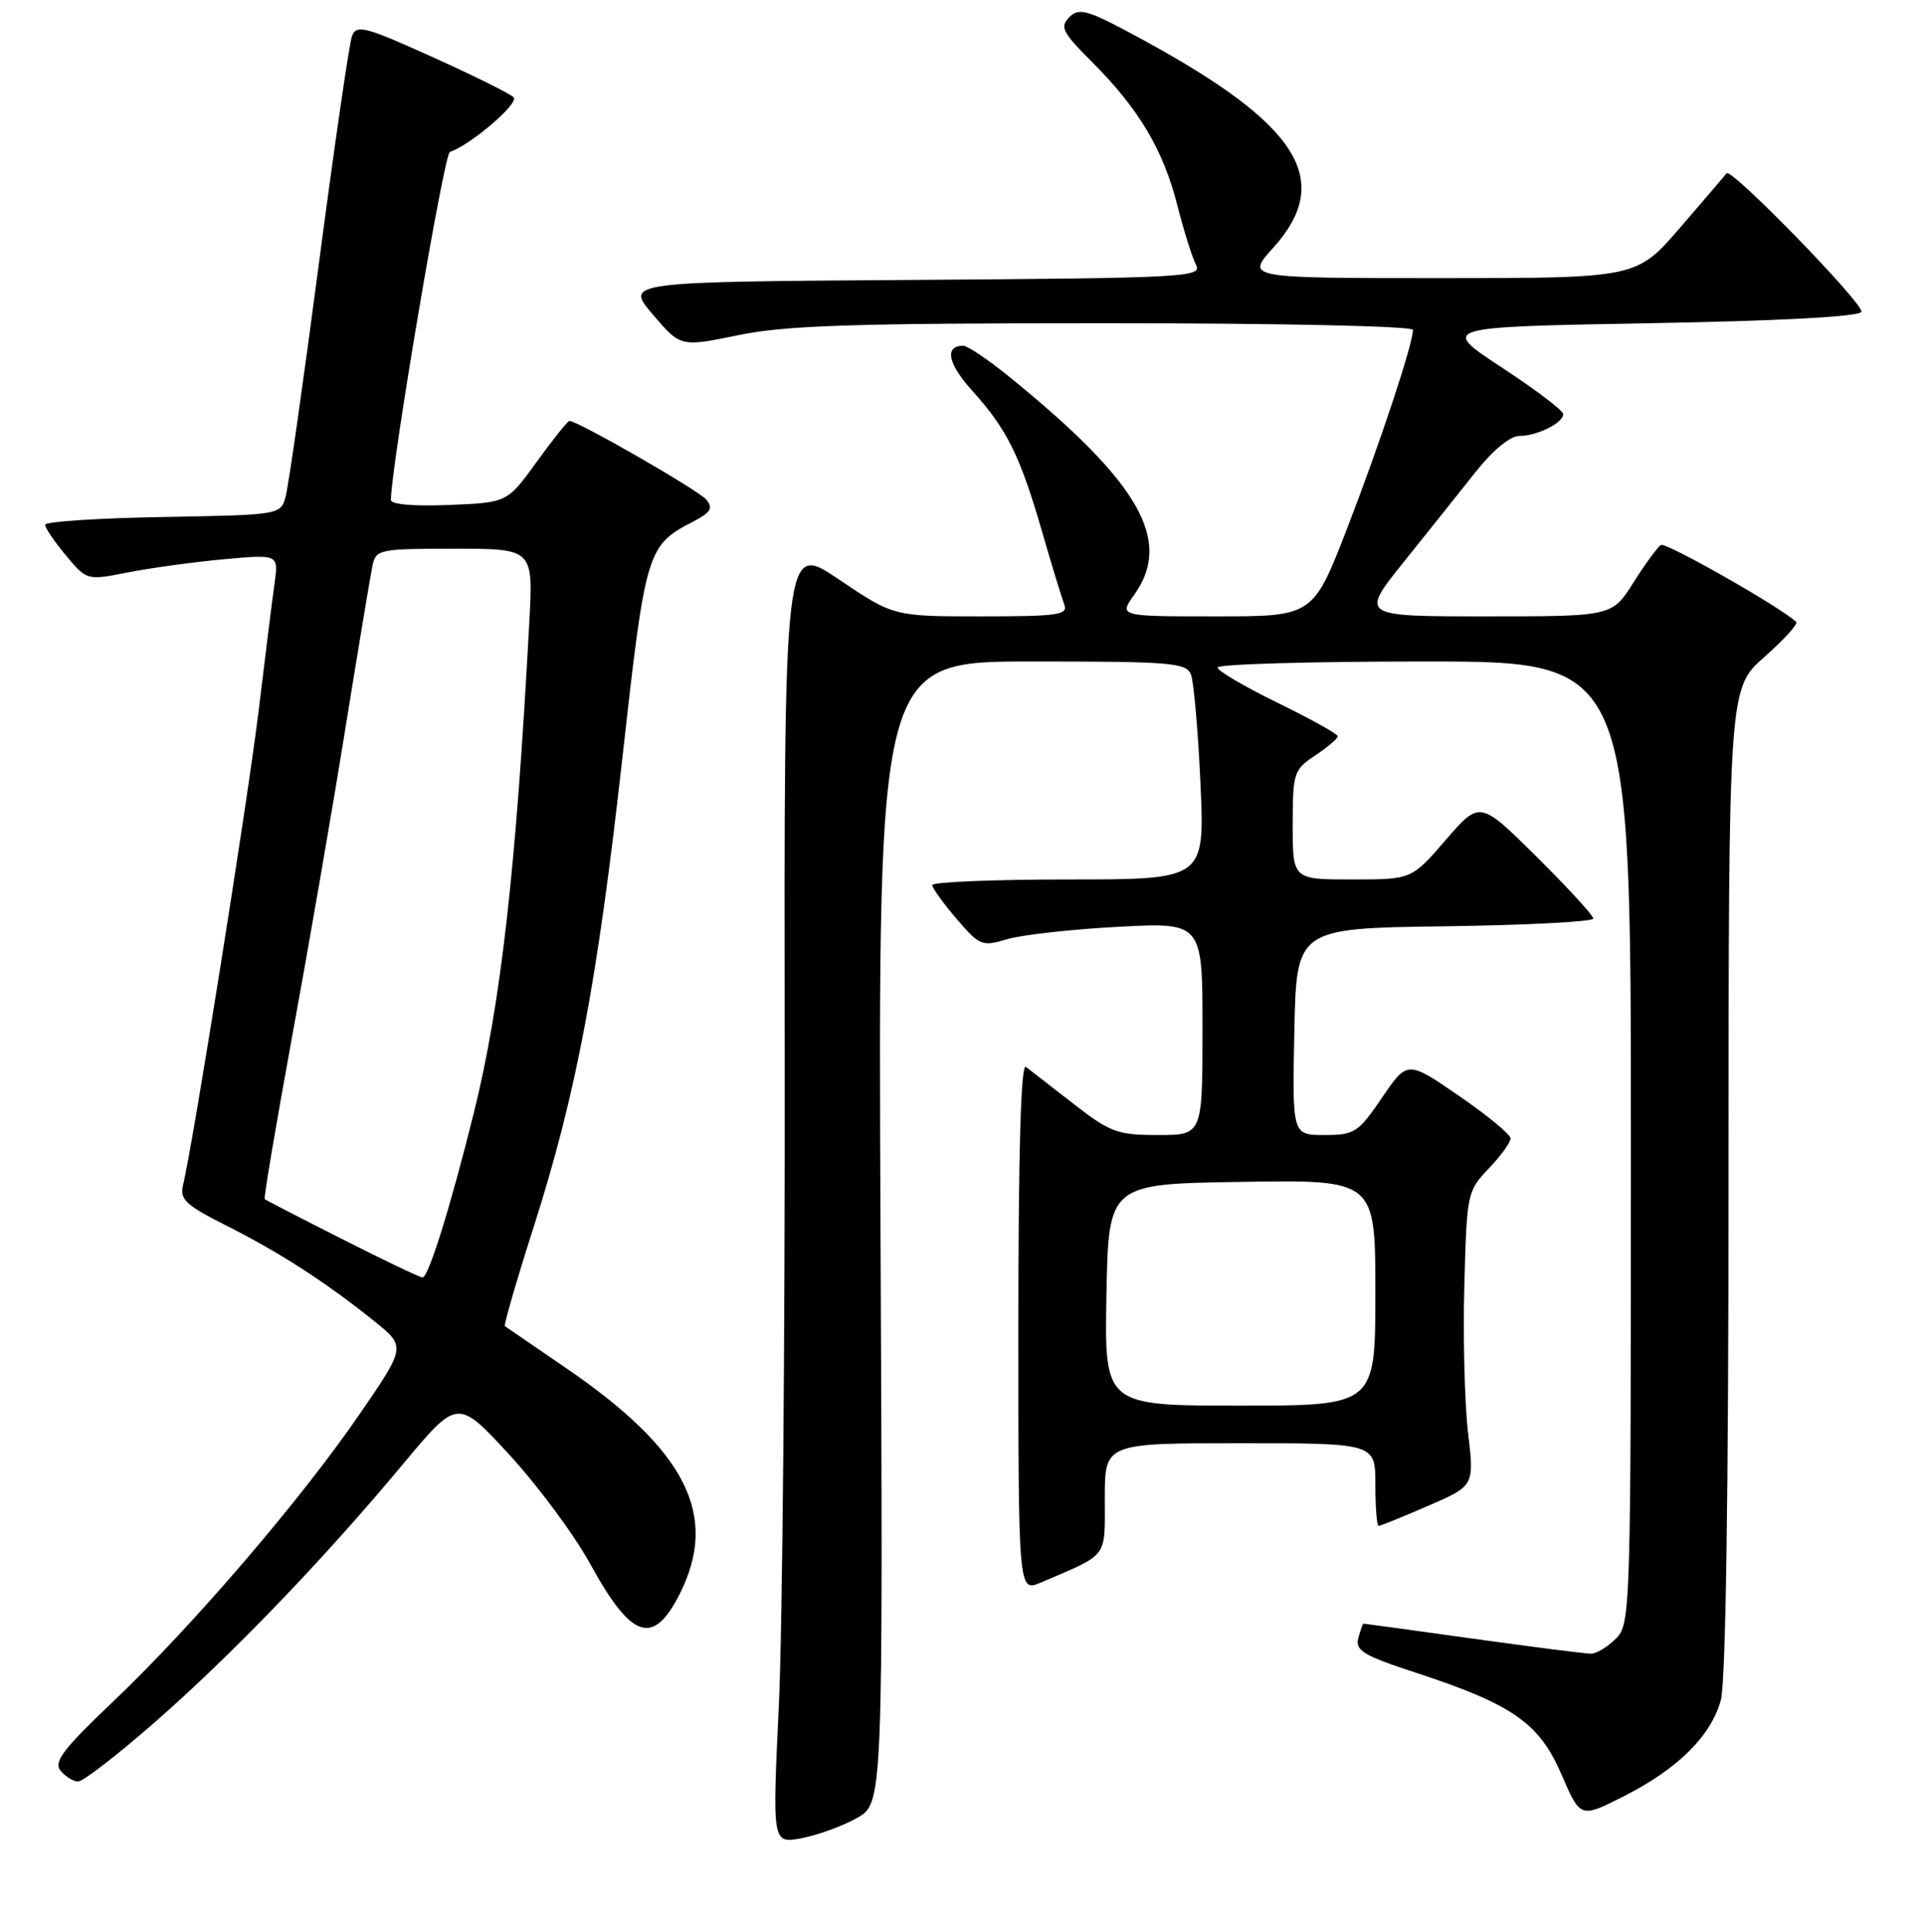 <?xml version="1.0" encoding="UTF-8" standalone="no"?>
<!DOCTYPE svg PUBLIC "-//W3C//DTD SVG 1.1//EN" "http://www.w3.org/Graphics/SVG/1.1/DTD/svg11.dtd" >
<svg xmlns="http://www.w3.org/2000/svg" xmlns:xlink="http://www.w3.org/1999/xlink" version="1.1" viewBox="0 0 256 257">
 <g >
 <path fill="currentColor"
d=" M 114.00 241.87 C 117.50 239.91 117.50 239.91 117.16 163.96 C 116.82 88.00 116.82 88.00 137.30 88.00 C 155.88 88.00 157.85 88.16 158.47 89.75 C 158.84 90.71 159.41 97.24 159.73 104.25 C 160.30 117.00 160.30 117.00 142.15 117.00 C 132.17 117.00 124.02 117.34 124.04 117.75 C 124.06 118.16 125.52 120.19 127.29 122.25 C 130.35 125.83 130.67 125.95 134.00 124.95 C 135.93 124.37 142.56 123.63 148.75 123.30 C 160.00 122.70 160.00 122.70 160.00 136.85 C 160.00 151.00 160.00 151.00 154.09 151.00 C 148.68 151.00 147.73 150.65 142.84 146.85 C 139.90 144.56 137.05 142.35 136.50 141.93 C 135.84 141.43 135.50 153.11 135.50 176.49 C 135.50 211.82 135.50 211.82 138.50 210.53 C 147.58 206.64 147.00 207.41 147.00 199.34 C 147.00 192.00 147.00 192.00 165.00 192.00 C 183.00 192.00 183.00 192.00 183.00 197.50 C 183.00 200.53 183.20 203.00 183.43 203.00 C 183.67 203.00 186.64 201.80 190.02 200.33 C 196.17 197.67 196.17 197.67 195.33 190.58 C 194.88 186.69 194.65 177.88 194.84 171.00 C 195.16 158.76 195.23 158.44 198.09 155.45 C 199.69 153.78 201.00 151.98 200.99 151.45 C 200.99 150.93 197.90 148.38 194.13 145.79 C 187.26 141.07 187.26 141.07 183.88 146.04 C 180.71 150.68 180.23 151.00 176.22 151.00 C 171.94 151.00 171.94 151.00 172.22 137.25 C 172.50 123.50 172.50 123.50 192.25 123.23 C 203.11 123.08 212.00 122.62 212.00 122.20 C 212.00 121.79 208.60 118.09 204.45 113.97 C 196.90 106.50 196.90 106.50 192.36 111.75 C 187.82 117.00 187.82 117.00 179.91 117.00 C 172.00 117.00 172.00 117.00 172.00 109.75 C 172.01 102.81 172.13 102.41 175.00 100.50 C 176.65 99.40 178.00 98.25 178.00 97.95 C 178.00 97.65 174.40 95.65 170.00 93.50 C 165.60 91.35 162.00 89.24 162.00 88.80 C 162.00 88.36 174.38 88.00 189.50 88.00 C 217.00 88.00 217.00 88.00 217.00 152.00 C 217.00 214.67 216.96 216.04 215.00 218.00 C 213.90 219.10 212.41 220.00 211.69 220.00 C 210.97 220.00 203.91 219.10 196.00 218.00 C 188.09 216.90 181.53 216.00 181.43 216.00 C 181.32 216.00 181.01 216.87 180.73 217.93 C 180.30 219.58 181.40 220.25 188.36 222.52 C 201.27 226.75 204.81 229.22 207.76 236.06 C 210.28 241.89 210.28 241.89 216.01 238.99 C 223.20 235.36 227.63 230.99 228.96 226.21 C 229.62 223.84 229.99 198.87 229.99 157.05 C 230.00 91.61 230.00 91.61 234.75 87.41 C 237.36 85.10 239.28 83.00 239.00 82.74 C 236.95 80.79 221.65 72.10 221.00 72.50 C 220.55 72.78 218.90 75.03 217.34 77.50 C 214.50 82.00 214.50 82.00 197.74 82.00 C 180.97 82.00 180.97 82.00 186.79 74.75 C 189.99 70.76 194.30 65.36 196.37 62.75 C 198.61 59.92 200.94 58.00 202.13 58.00 C 204.51 58.00 208.00 56.27 208.00 55.09 C 208.00 54.63 204.31 51.83 199.81 48.88 C 191.62 43.50 191.62 43.50 219.48 43.00 C 237.00 42.69 247.46 42.12 247.67 41.48 C 248.02 40.44 230.32 22.25 229.73 23.05 C 229.55 23.30 226.78 26.54 223.58 30.25 C 217.76 37.00 217.76 37.00 191.76 37.00 C 165.77 37.00 165.77 37.00 169.38 33.00 C 177.49 24.03 172.91 16.66 152.24 5.39 C 144.76 1.31 143.62 0.95 142.30 2.27 C 140.98 3.59 141.33 4.28 145.33 8.27 C 151.52 14.47 154.77 19.92 156.64 27.27 C 157.51 30.70 158.64 34.28 159.14 35.24 C 160.00 36.87 157.77 36.99 121.61 37.24 C 83.16 37.50 83.16 37.50 86.86 41.84 C 90.56 46.17 90.56 46.17 98.24 44.59 C 104.52 43.29 113.38 43.00 146.96 43.00 C 170.43 43.00 188.00 43.38 188.00 43.89 C 188.00 45.77 183.62 58.97 179.26 70.25 C 174.71 82.00 174.71 82.00 161.79 82.00 C 148.86 82.00 148.86 82.00 150.93 79.10 C 156.05 71.91 151.65 64.23 134.36 50.18 C 131.53 47.88 128.75 46.00 128.17 46.00 C 125.63 46.00 126.10 48.37 129.36 51.98 C 133.97 57.08 135.70 60.57 138.61 70.57 C 139.92 75.12 141.28 79.56 141.61 80.42 C 142.14 81.80 140.76 82.00 130.56 82.00 C 118.91 82.00 118.91 82.00 111.61 77.08 C 104.32 72.15 104.32 72.15 104.41 140.33 C 104.46 177.82 104.11 216.77 103.63 226.88 C 102.76 245.27 102.76 245.27 106.63 244.55 C 108.76 244.15 112.08 242.95 114.00 241.87 Z  M 20.54 229.17 C 30.78 220.22 43.08 207.44 53.62 194.78 C 60.89 186.06 60.89 186.06 67.78 193.54 C 71.57 197.66 76.42 204.20 78.55 208.09 C 84.02 218.07 86.91 219.04 90.43 212.07 C 95.71 201.62 91.34 192.94 75.24 181.95 C 70.98 179.04 67.36 176.56 67.18 176.43 C 67.01 176.30 68.71 170.41 70.97 163.35 C 76.66 145.57 79.47 130.75 82.82 100.74 C 85.92 73.05 86.07 72.57 92.32 69.34 C 94.59 68.16 94.91 67.60 93.97 66.46 C 92.95 65.23 76.89 56.00 75.77 56.00 C 75.54 56.00 73.58 58.44 71.42 61.43 C 67.50 66.86 67.50 66.86 59.75 67.18 C 55.02 67.37 52.00 67.11 52.01 66.50 C 52.10 61.67 59.08 20.47 59.86 20.21 C 62.63 19.29 69.12 13.72 68.34 12.94 C 67.86 12.46 62.97 10.03 57.48 7.56 C 48.60 3.55 47.43 3.24 46.84 4.78 C 46.48 5.72 44.50 19.32 42.44 35.00 C 40.38 50.68 38.39 64.62 38.02 66.00 C 37.36 68.50 37.36 68.50 21.68 68.78 C 13.06 68.93 6.00 69.39 6.00 69.81 C 6.00 70.23 7.25 72.07 8.78 73.90 C 11.56 77.23 11.56 77.23 17.03 76.15 C 20.04 75.56 25.78 74.77 29.78 74.40 C 37.07 73.74 37.07 73.74 36.53 77.62 C 36.23 79.75 35.28 87.35 34.42 94.50 C 33.00 106.25 25.66 152.33 24.35 157.69 C 23.89 159.56 24.74 160.34 30.16 163.07 C 37.21 166.62 43.36 170.59 49.76 175.73 C 54.01 179.14 54.01 179.14 47.92 188.03 C 40.16 199.37 25.66 216.28 15.10 226.32 C 8.38 232.71 7.09 234.40 8.06 235.57 C 8.71 236.36 9.77 237.00 10.41 237.00 C 11.05 237.00 15.61 233.48 20.54 229.17 Z  M 147.22 172.25 C 147.50 157.50 147.50 157.50 165.25 157.23 C 183.00 156.95 183.00 156.95 183.00 171.98 C 183.00 187.00 183.00 187.00 164.97 187.00 C 146.95 187.00 146.95 187.00 147.22 172.25 Z  M 45.50 164.83 C 40.00 162.05 35.38 159.66 35.22 159.53 C 35.07 159.39 36.72 149.66 38.87 137.89 C 41.03 126.13 44.22 107.72 45.94 97.00 C 47.67 86.28 49.30 76.49 49.56 75.25 C 50.02 73.09 50.46 73.00 60.49 73.00 C 70.95 73.00 70.95 73.00 70.43 82.75 C 68.66 115.76 66.65 133.59 63.02 148.16 C 59.89 160.72 56.99 170.01 56.21 169.95 C 55.82 169.92 51.00 167.62 45.50 164.83 Z "/>
</g>
</svg>